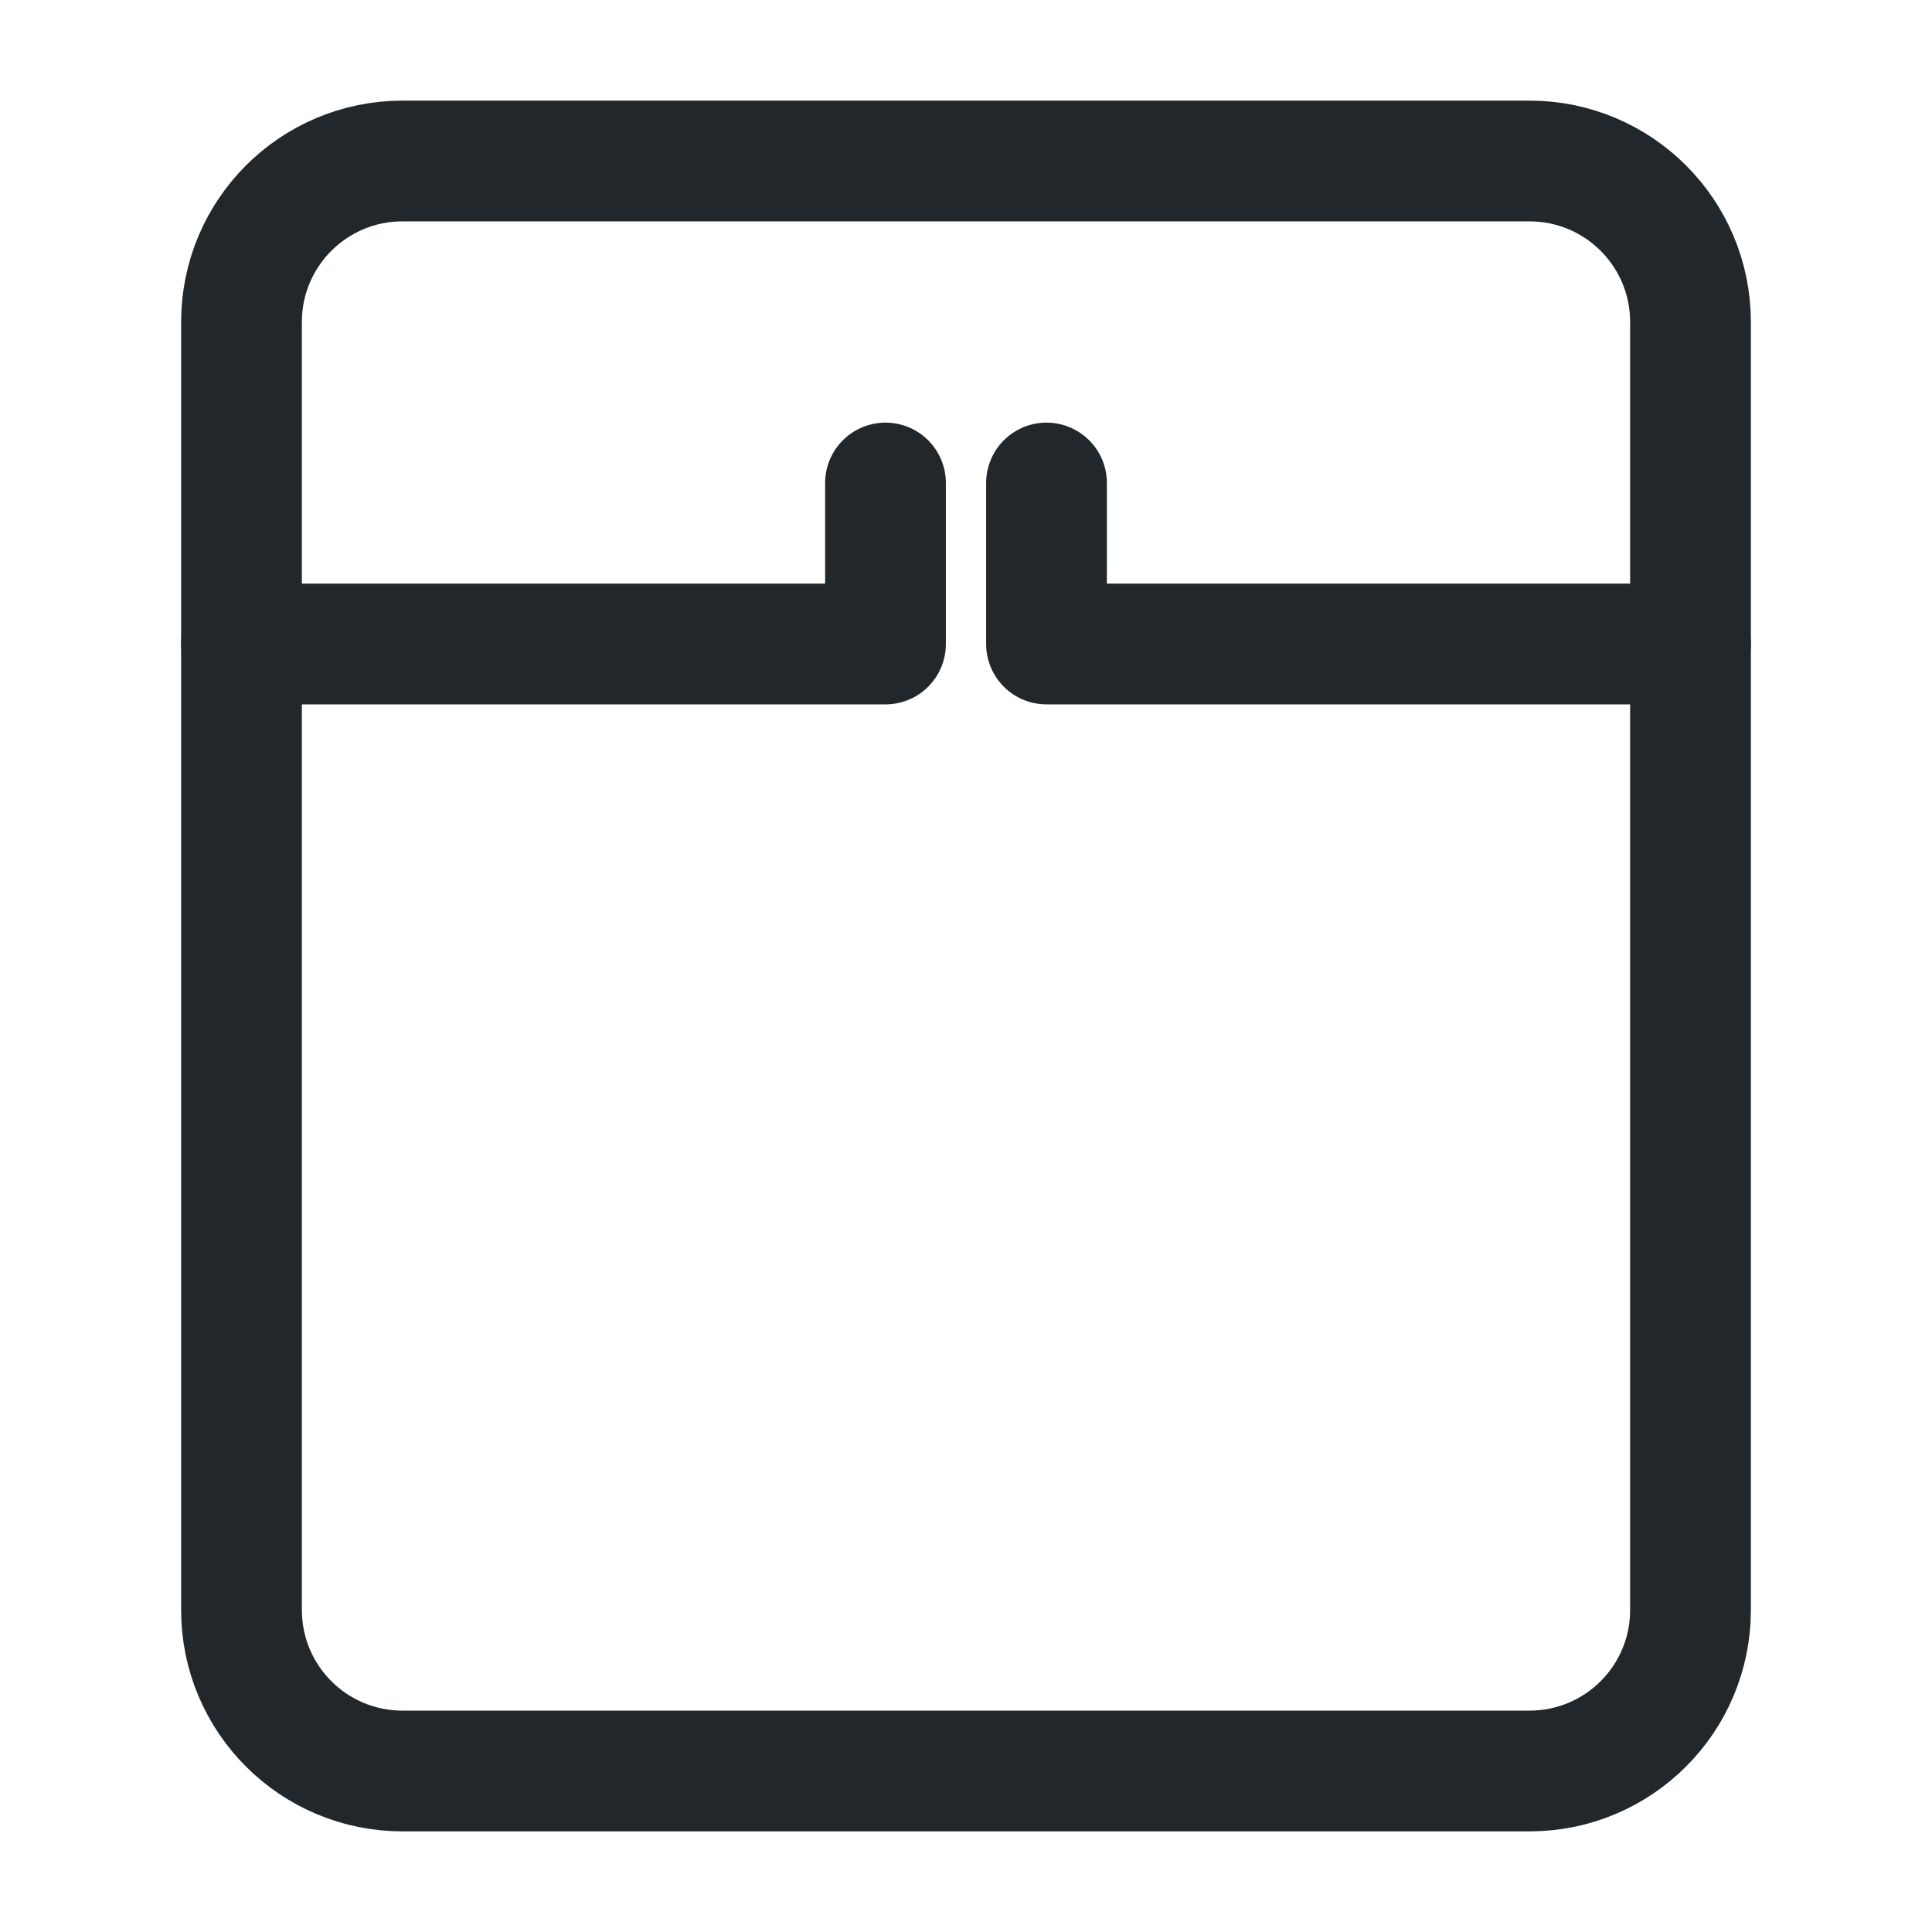 <svg width="24" height="24" viewBox="0 0 24 24" fill="none" xmlns="http://www.w3.org/2000/svg">
<path d="M21 4V20C21 21.105 20.105 22 19 22H5C3.895 22 3 21.105 3 20V4C3 2.895 3.895 2 5 2H19C20.105 2 21 2.895 21 4Z" stroke="#21272A" stroke-width="1.5" stroke-linecap="round" stroke-linejoin="round"/>
<path d="M3 8H11V6" stroke="#21272A" stroke-width="1.5" stroke-linecap="round" stroke-linejoin="round"/>
<path d="M21 8H13V6" stroke="#21272A" stroke-width="1.5" stroke-linecap="round" stroke-linejoin="round"/>
</svg>
